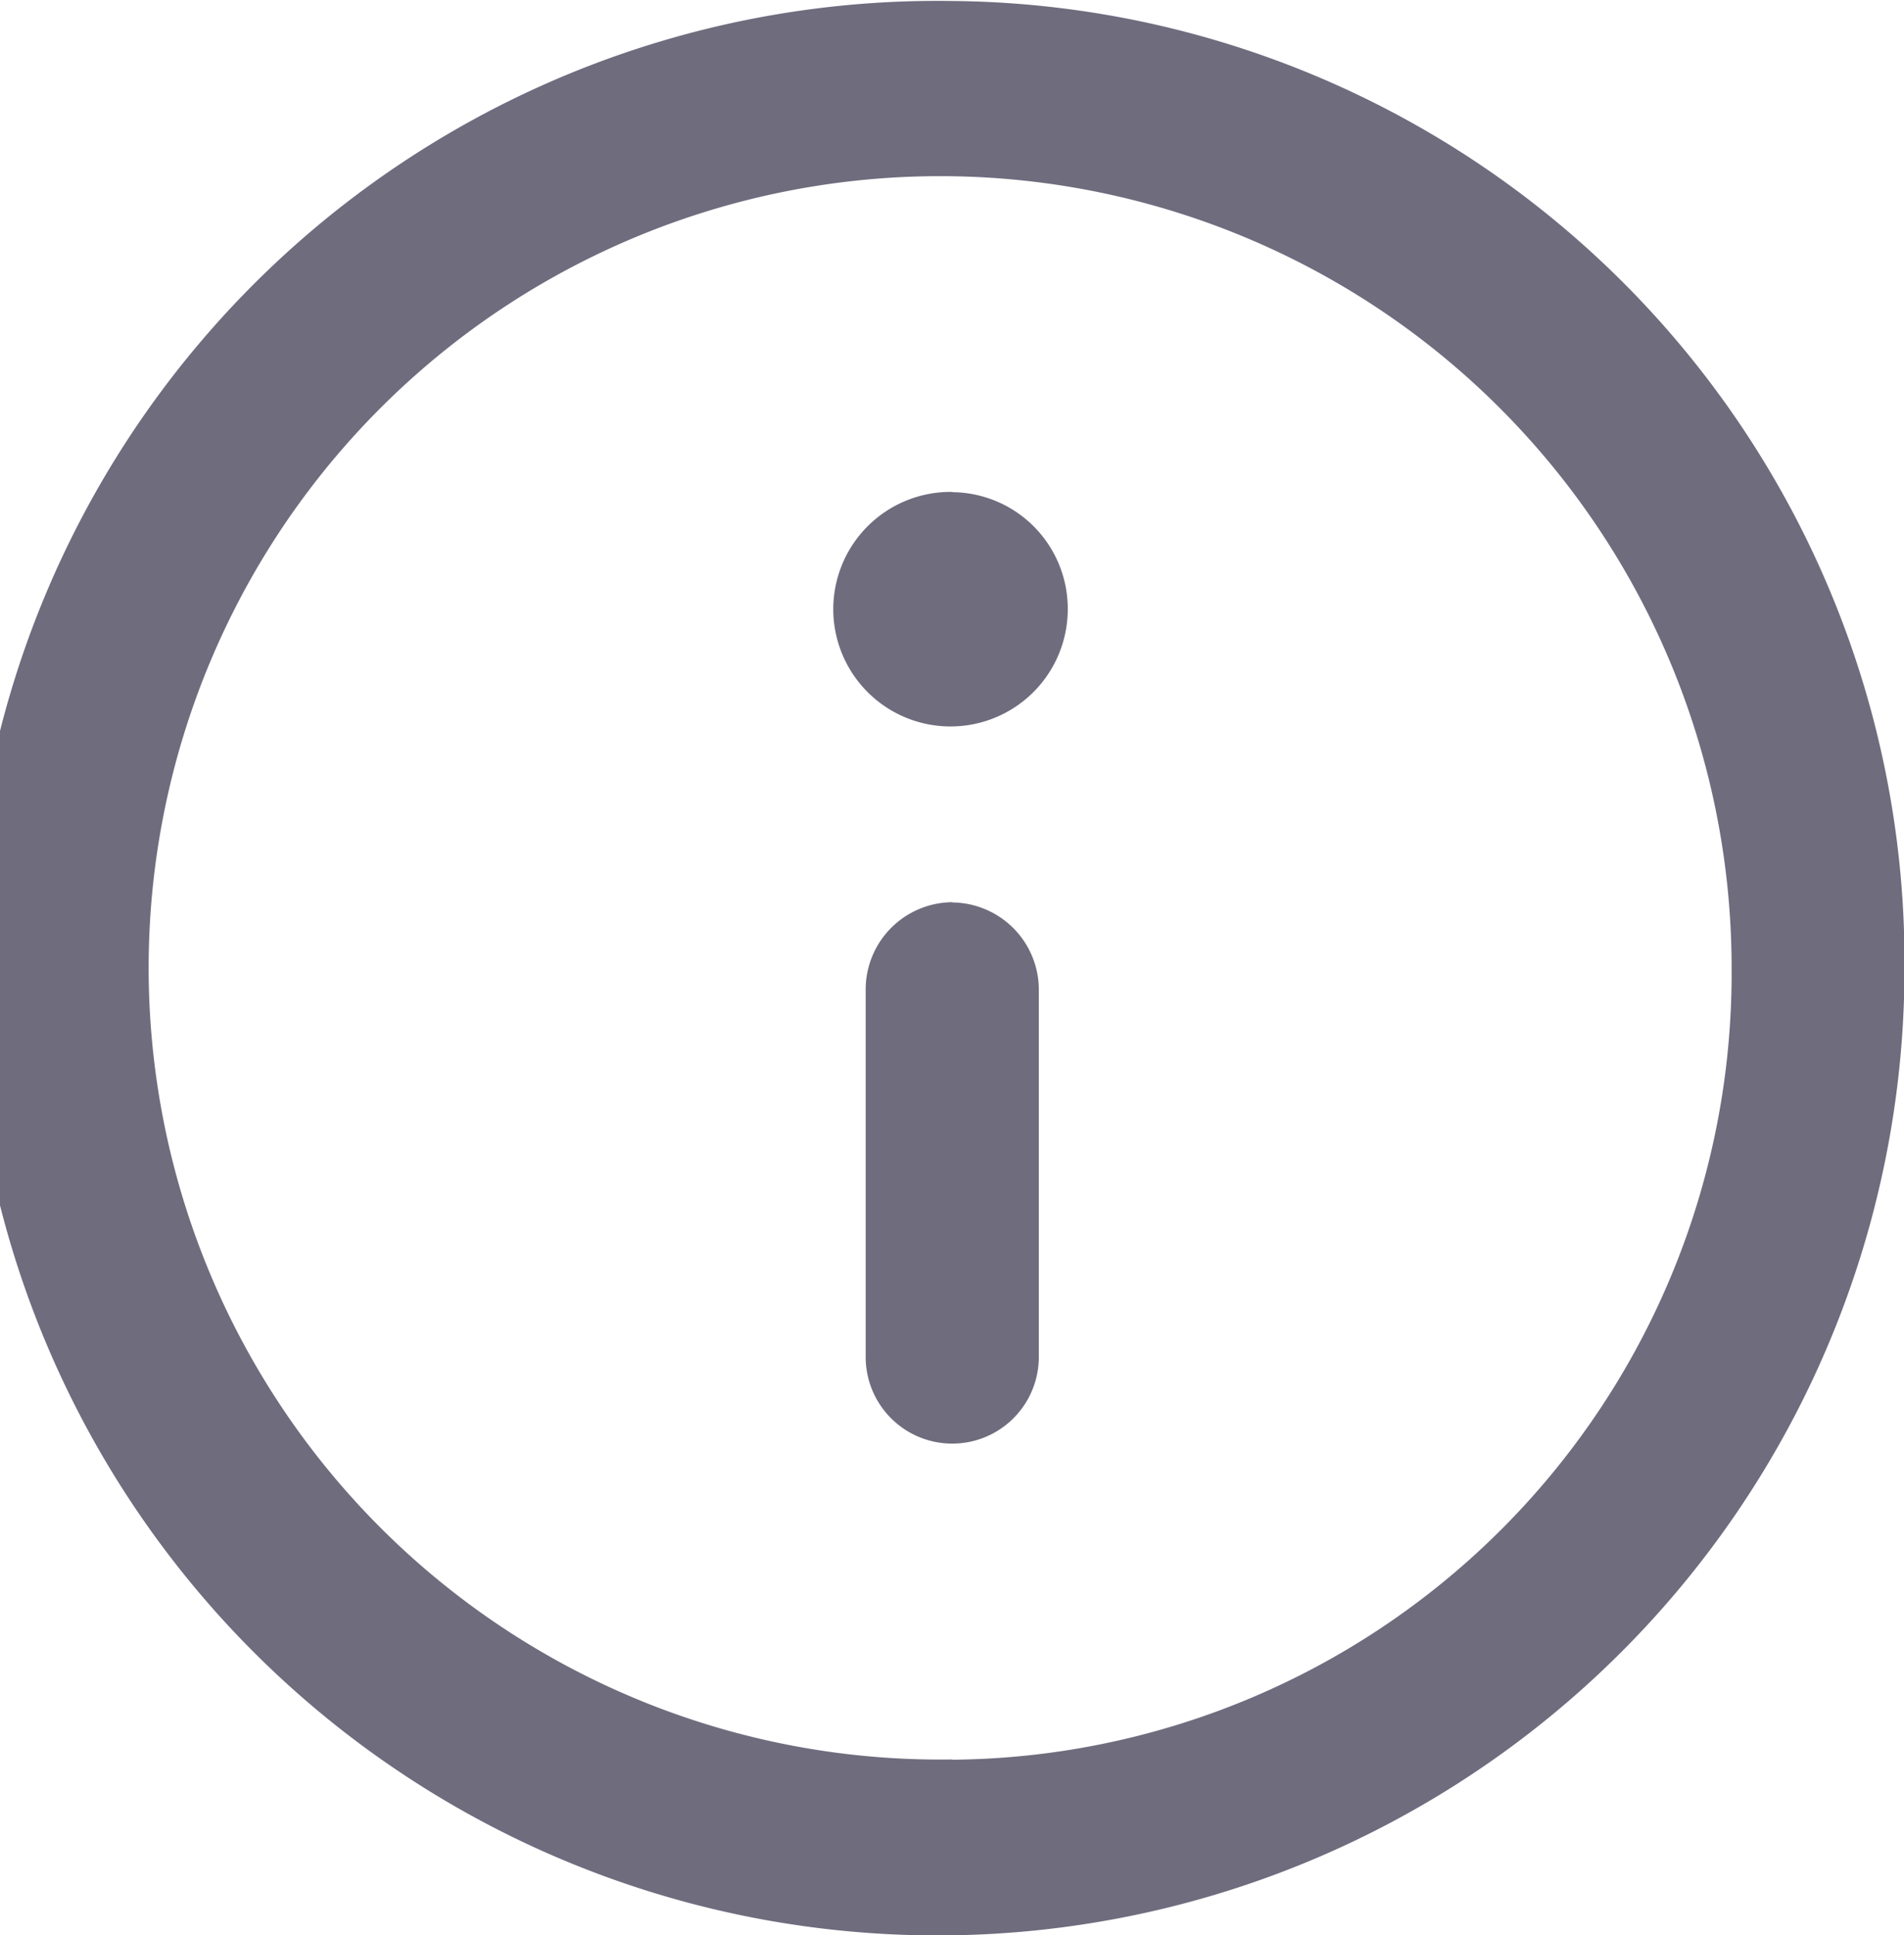 <svg xmlns="http://www.w3.org/2000/svg" width="23.094" height="23.468" viewBox="0 0 23.094 23.468">
  <defs>
    <style>
      .cls-1 {
        fill: #6f6c7e;
        fill-rule: evenodd;
      }
    </style>
  </defs>
  <path class="cls-1" d="M62.551,412.2A11.729,11.729,0,1,0,74.1,423.931,11.654,11.654,0,0,0,62.551,412.2Zm0,21.323a9.6,9.6,0,1,1,9.452-9.6A9.535,9.535,0,0,1,62.551,433.526Zm0-15.37a1.422,1.422,0,1,0,1.4,1.422A1.413,1.413,0,0,0,62.551,418.156Zm0,4.975A1.059,1.059,0,0,0,61.5,424.2v4.443a1.05,1.05,0,1,0,2.1,0V424.2A1.059,1.059,0,0,0,62.551,423.131Z" transform="translate(-51 -412.188)"/>
</svg>
